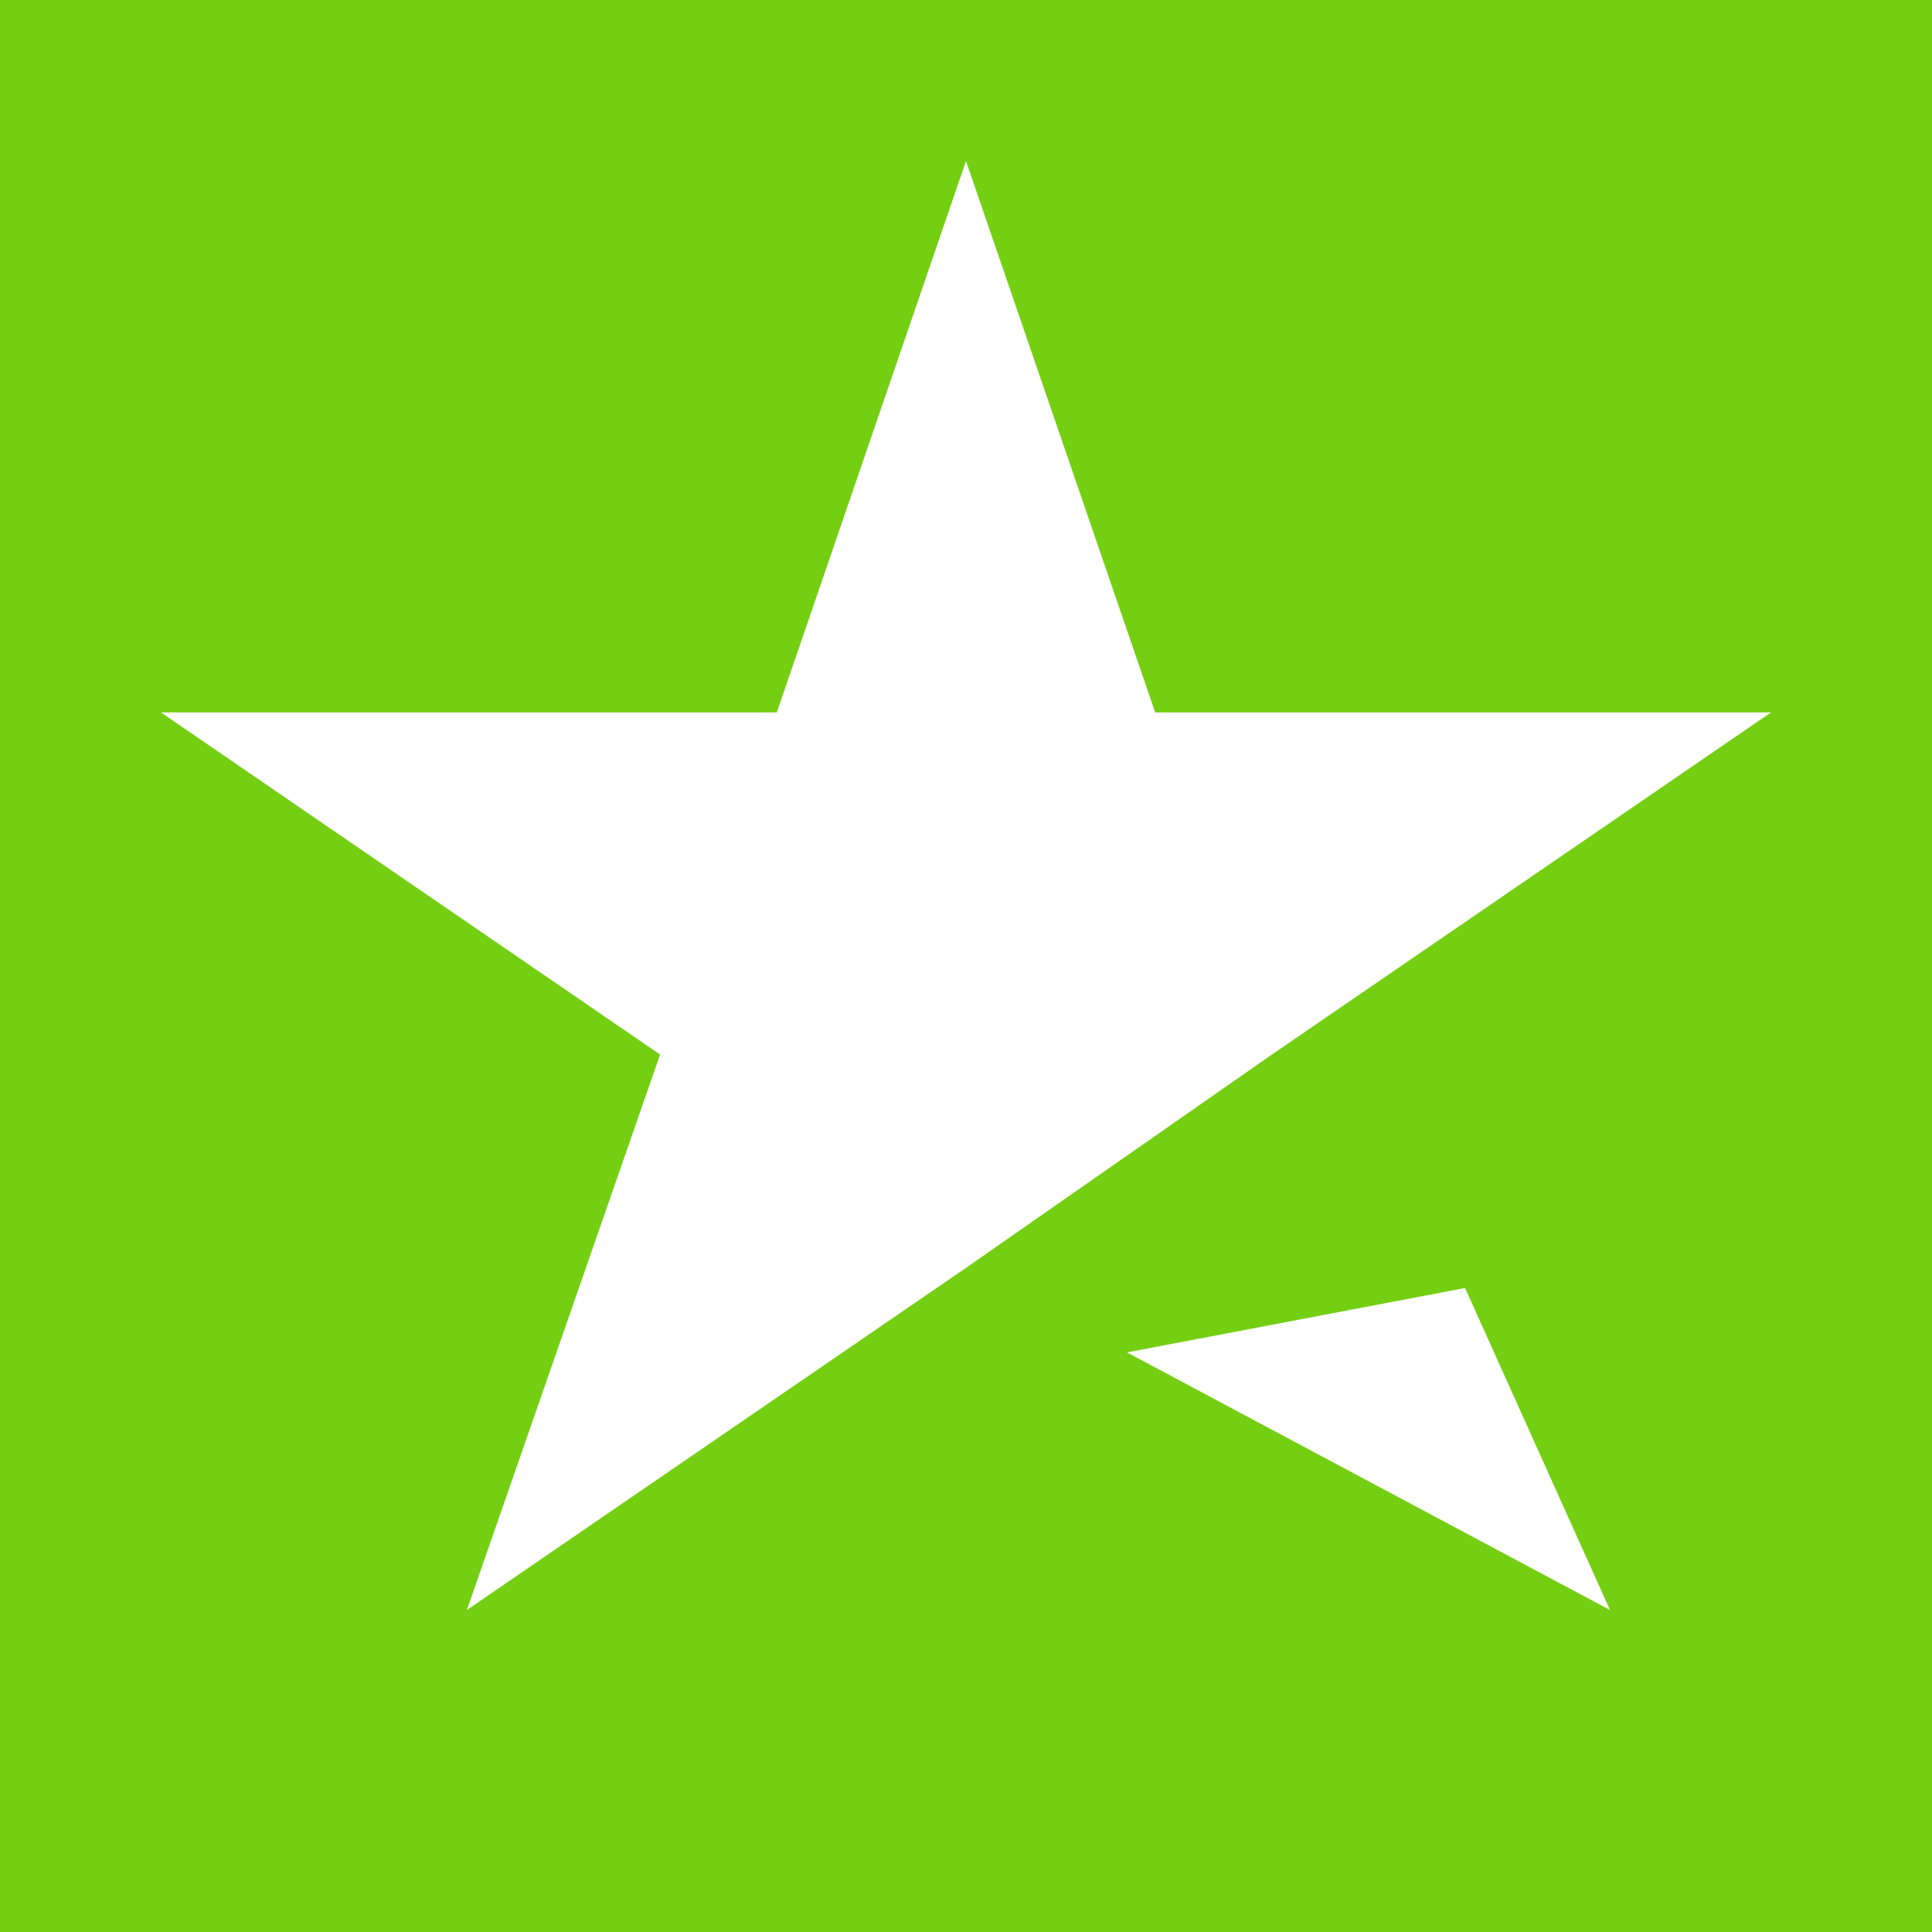 <?xml version="1.0" encoding="utf-8"?>
<!-- Generator: Adobe Illustrator 23.0.1, SVG Export Plug-In . SVG Version: 6.00 Build 0)  -->
<svg version="1.1" id="图层_1" xmlns="http://www.w3.org/2000/svg" xmlns:xlink="http://www.w3.org/1999/xlink" x="0px" y="0px"
	 viewBox="0 0 48 48" style="enable-background:new 0 0 48 48;" xml:space="preserve">
<style type="text/css">
	.st0{fill:#74CF12;}
	.st1{fill:#FFFFFF;}
</style>
<g id="页面1">
	<g id="首页_增加评论" transform="translate(-237, -4356)">
		<g id="trust" transform="translate(32, 4248)">
			<g id="star" transform="translate(205, 108)">
				<g>
					<g id="Group">
						<g id="single-star-transparent">
							<polygon id="Shape" class="st0" points="0,0 48,0 48,48 0,48 							"/>
							<path class="st1" d="M28,33.6l8.4-1.6l3.6,8L28,33.6z M44,17.7H28.7L24,4l-4.7,13.7H4l12.4,8.5L11.6,40L24,31.5l7.6-5.3
								L44,17.7z"/>
						</g>
					</g>
				</g>
			</g>
		</g>
	</g>
</g>
</svg>
